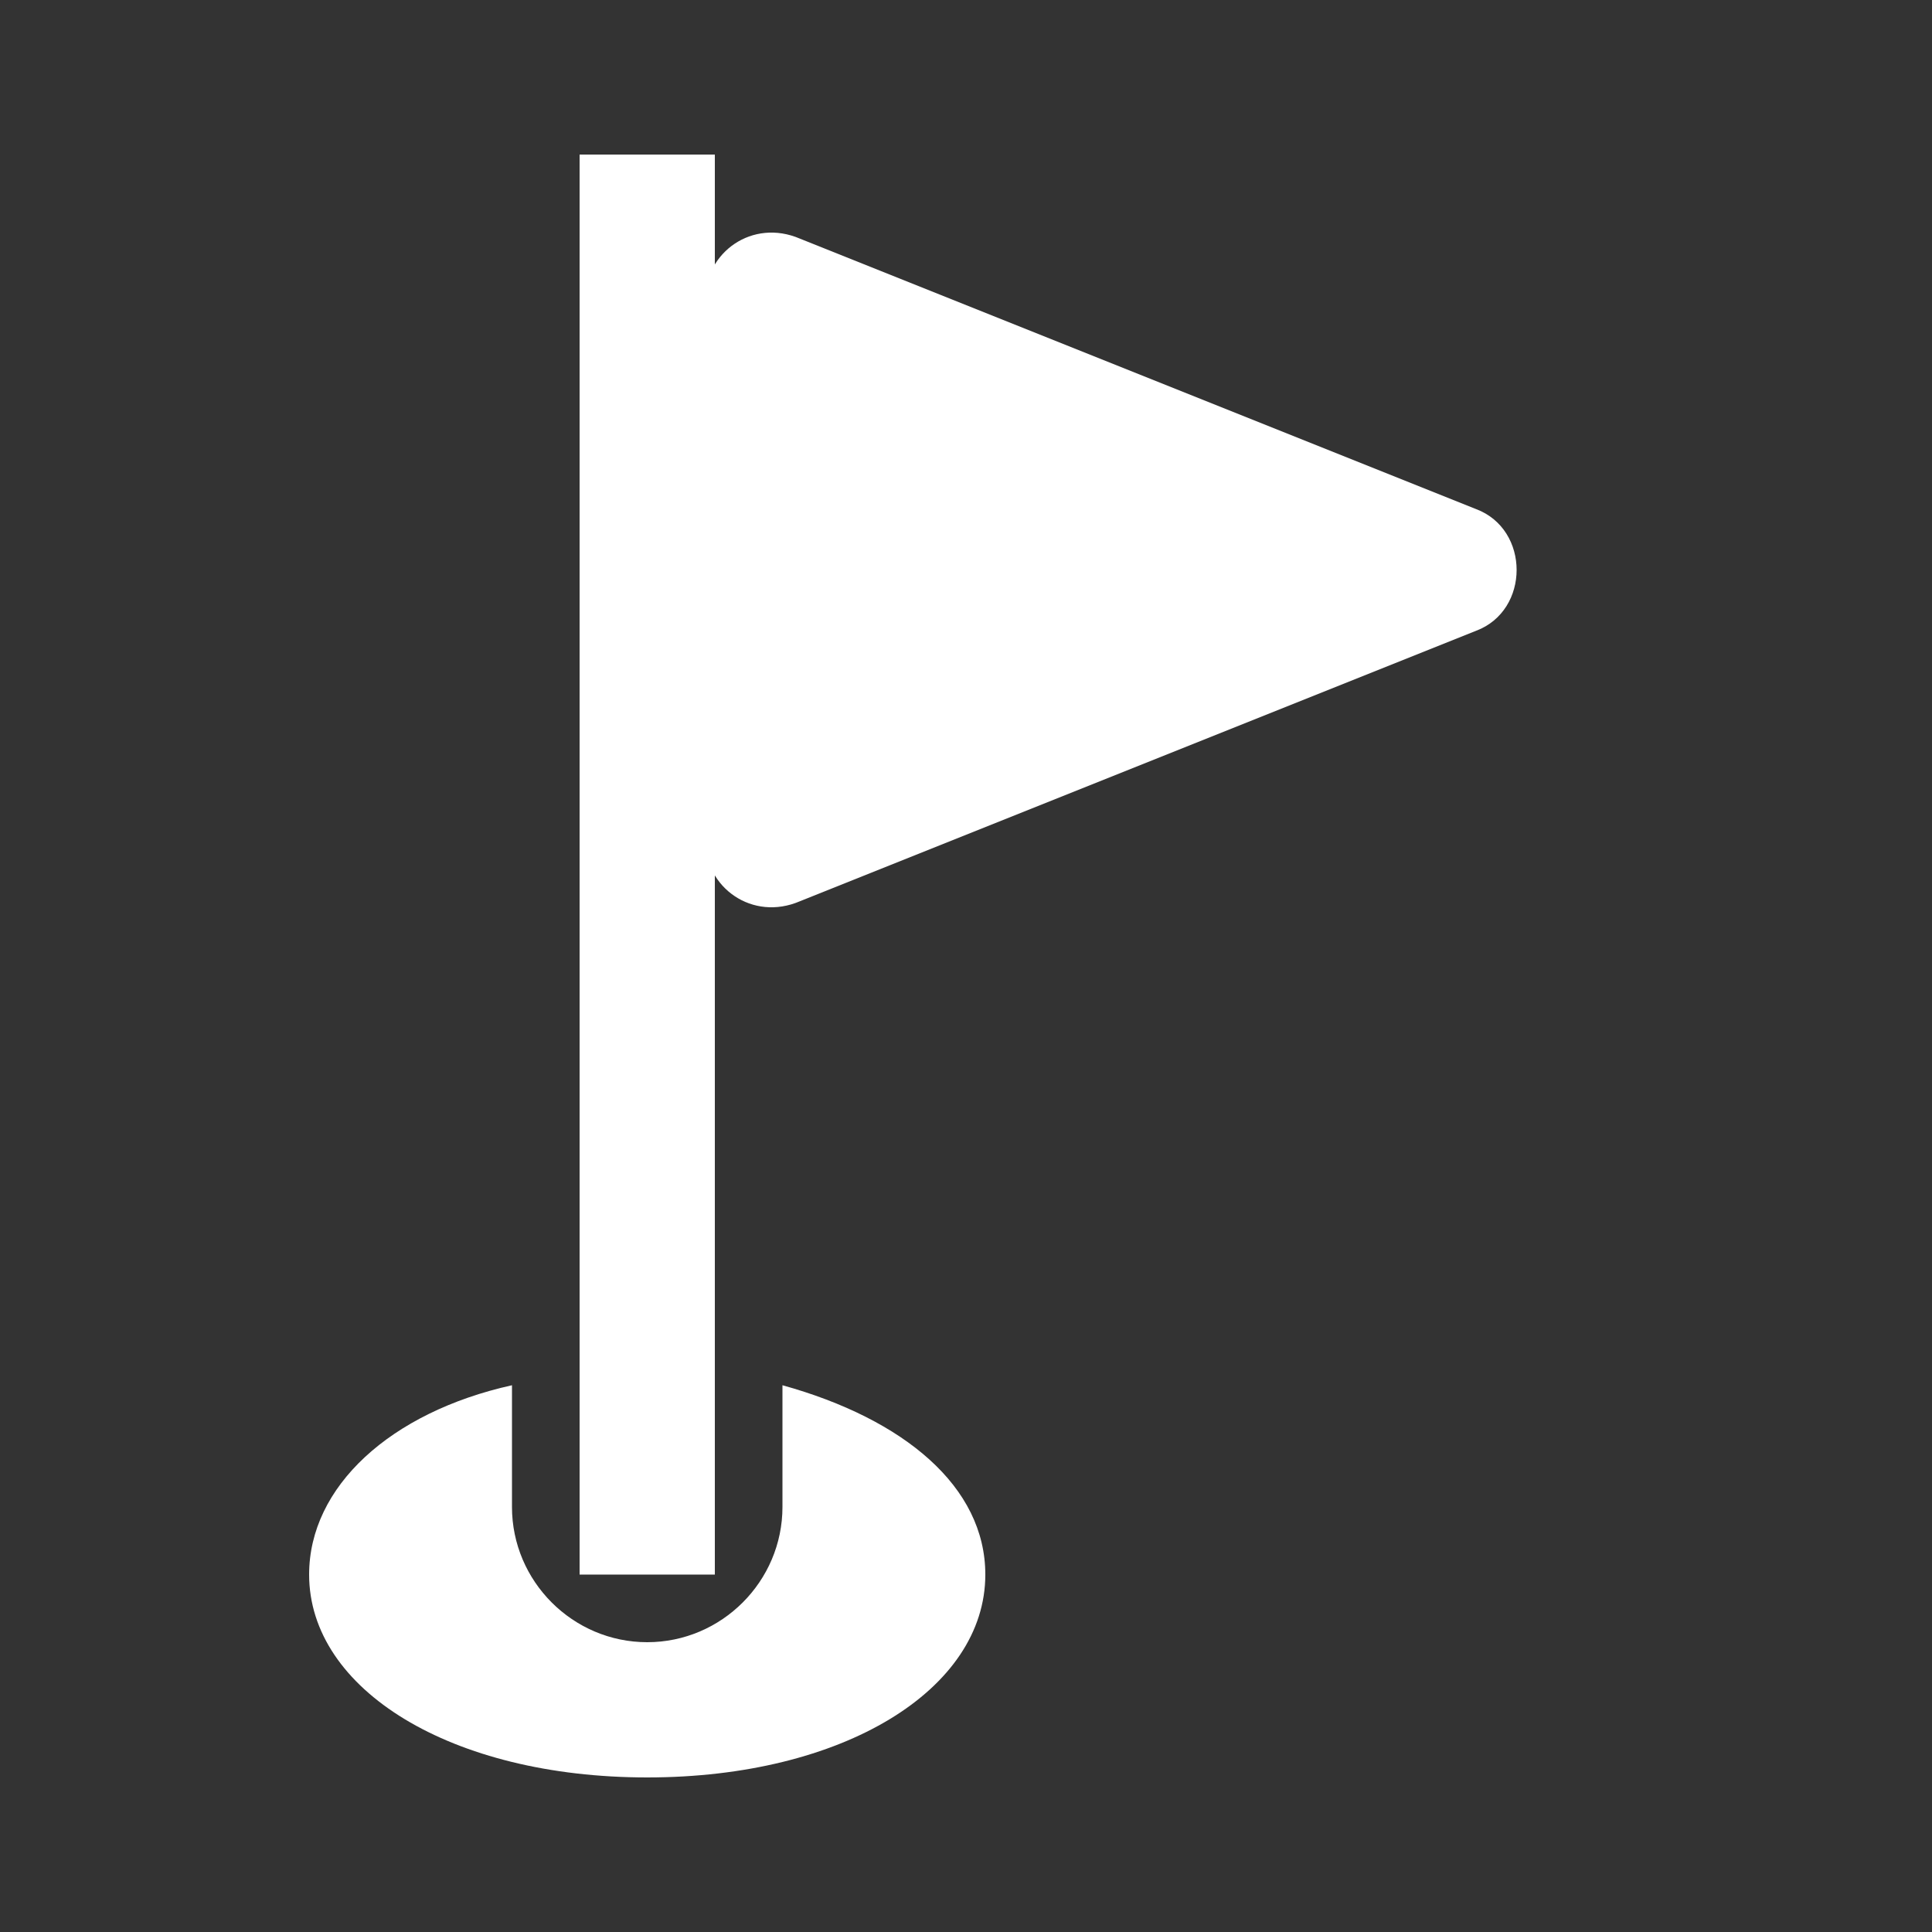 <svg width="50" height="50" viewBox="0 0 50 50" fill="none" xmlns="http://www.w3.org/2000/svg">
<rect x="0" y="0" width="50" height="50" fill="#333333" stroke="none"/>
<path d="M18.5 4H15V40.75H18.5V4Z" fill="white"/>
<path d="M20.25 35.85V39C20.25 40.925 18.675 42.5 16.75 42.5C14.825 42.5 13.25 40.925 13.25 39V35.85C10.1 36.55 8 38.475 8 40.75C8 43.725 11.675 46 16.75 46C21.825 46 25.5 43.725 25.5 40.75C25.5 38.475 23.4 36.725 20.25 35.85Z" fill="white"/>
<path d="M38.2 13.175L20.7 6.175C19.475 5.65 18.25 6.525 18.25 7.75V21.75C18.25 22.975 19.475 23.85 20.7 23.325L38.2 16.325C39.6 15.8 39.6 13.7 38.2 13.175Z" fill="white"/>
</svg>
